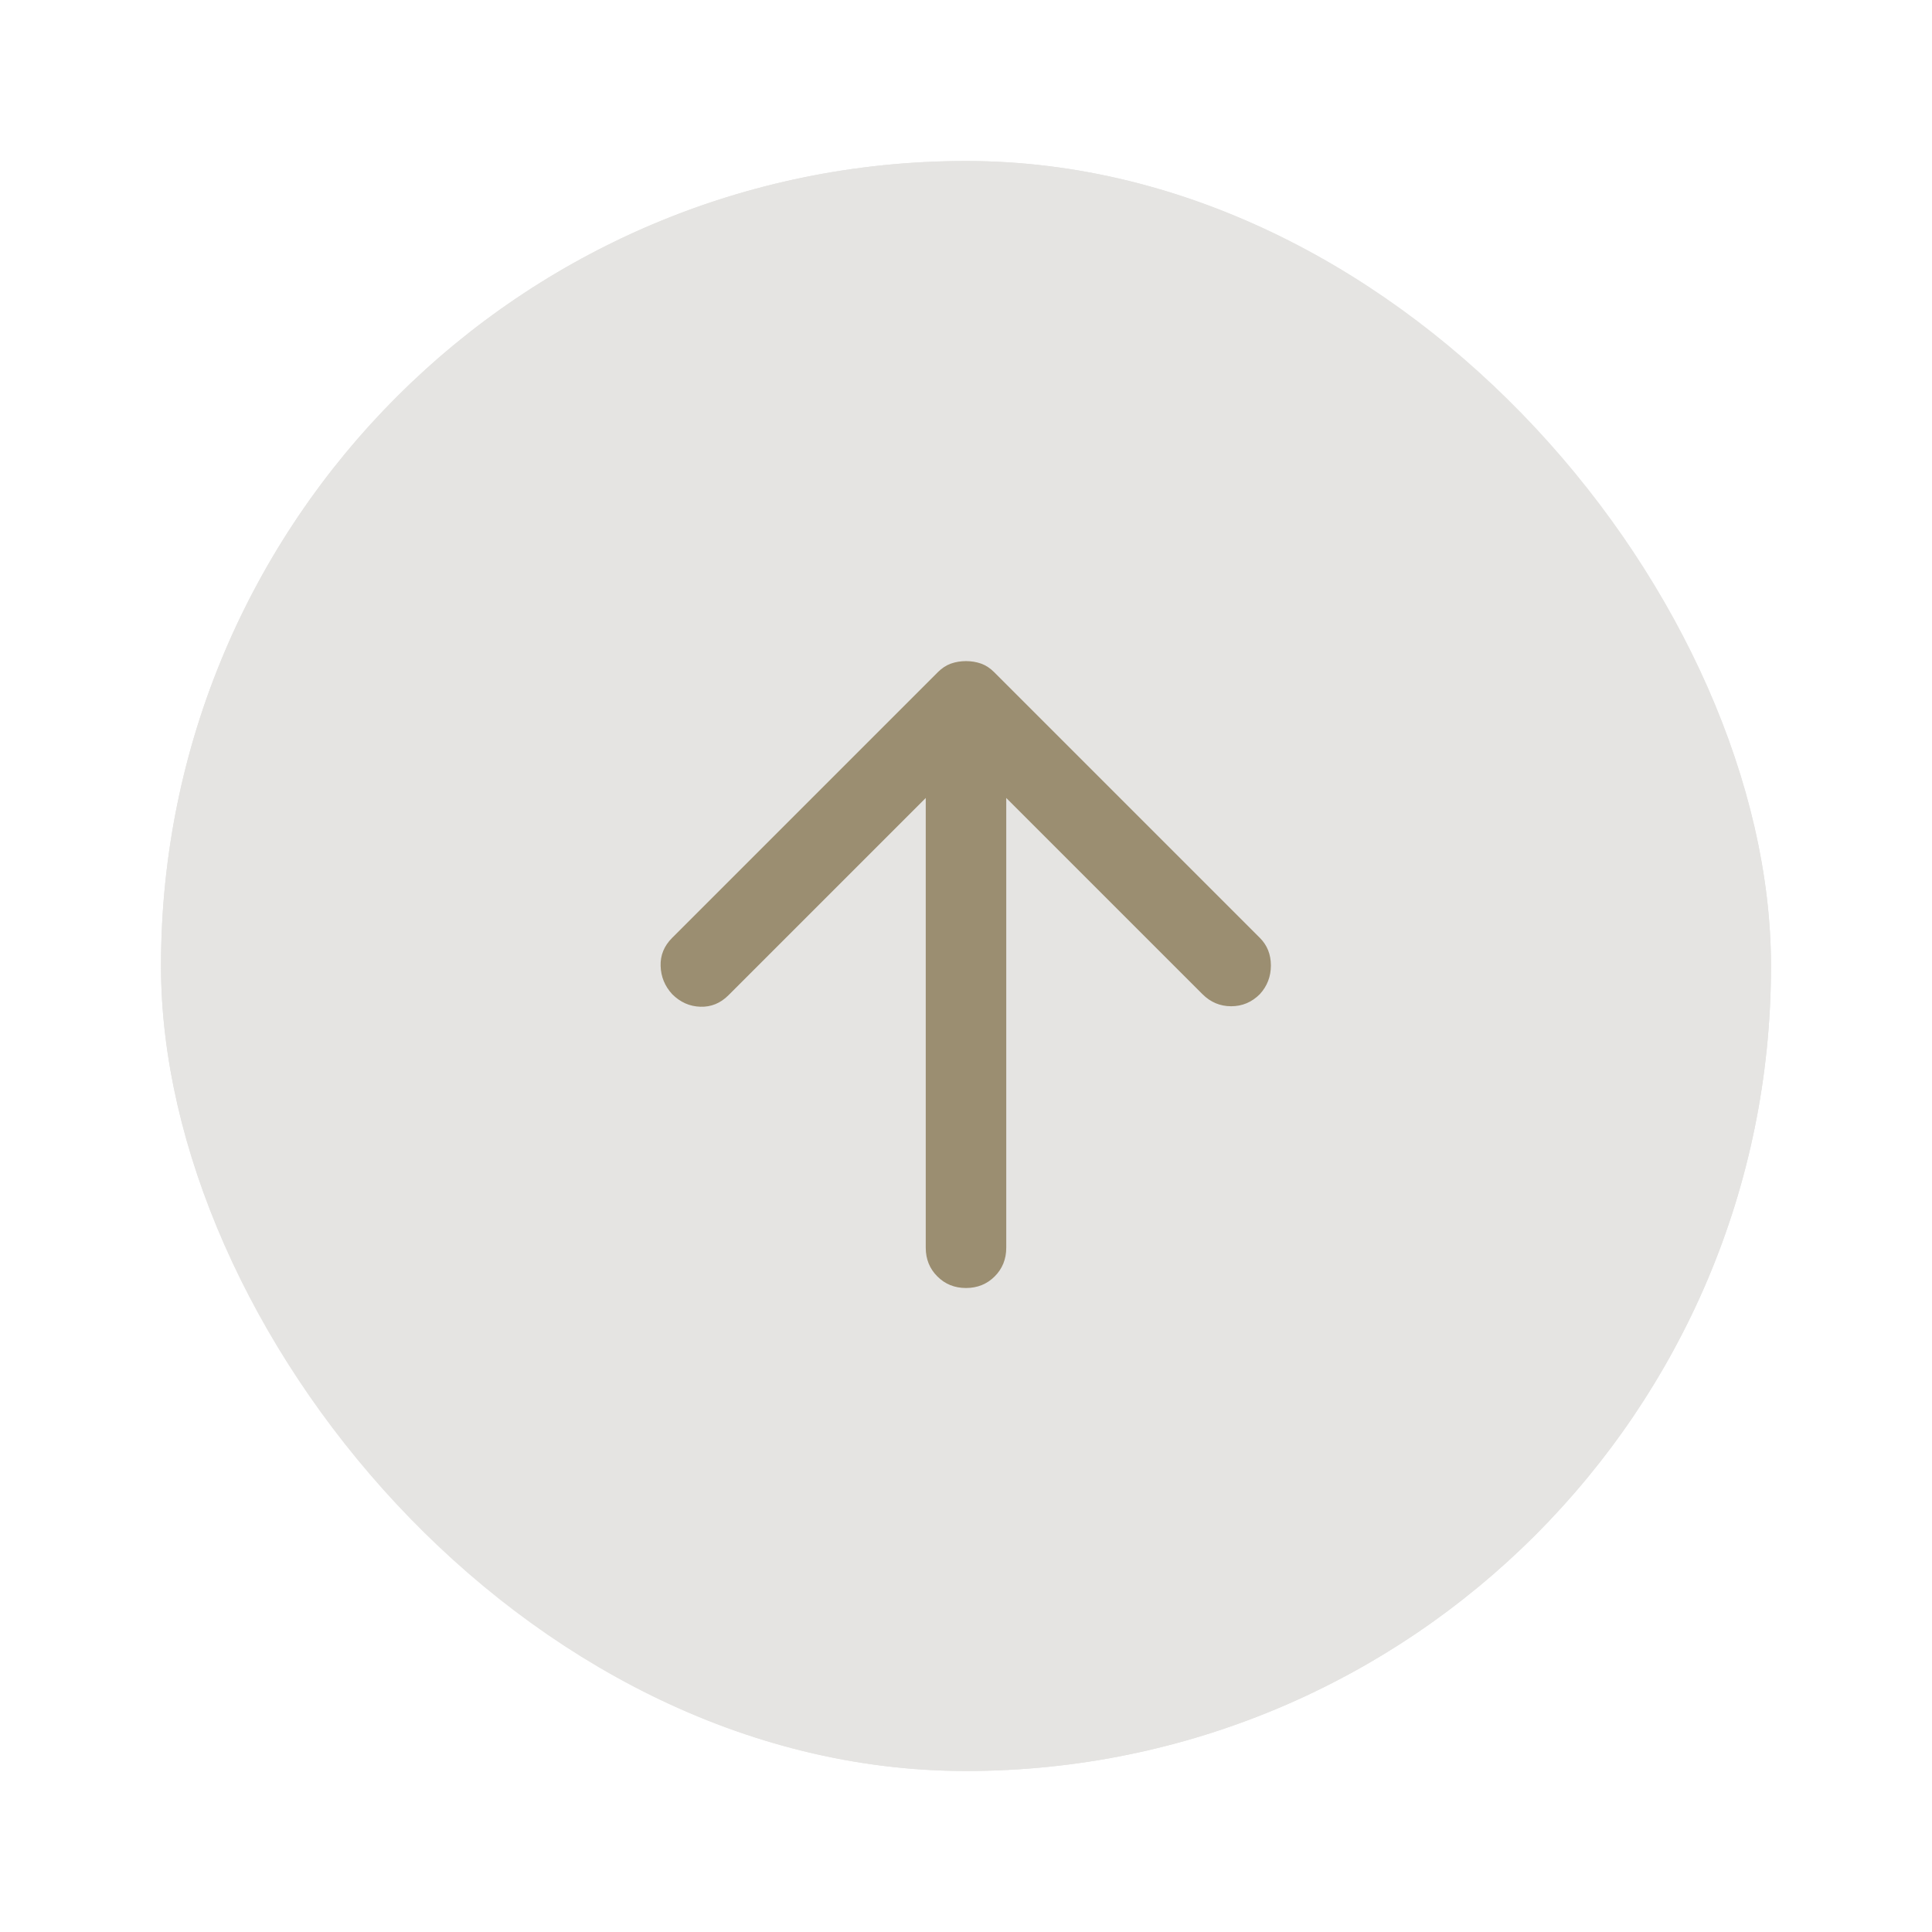 <svg width="48" height="48" viewBox="0 0 48 48" fill="none" xmlns="http://www.w3.org/2000/svg">
<g filter="url(#filter0_d_1011_1802)">
<rect x="4" y="4" width="40" height="40" rx="20" fill="#E5E4E2"/>
<rect x="4.5" y="4.5" width="39" height="39" rx="19.5" stroke="#E5E4E2"/>
<path d="M23 19.825L18.1 24.725C17.9 24.925 17.667 25.021 17.4 25.012C17.133 25.004 16.9 24.9 16.7 24.7C16.517 24.5 16.421 24.267 16.413 24C16.404 23.733 16.5 23.5 16.7 23.3L23.3 16.7C23.4 16.6 23.508 16.529 23.625 16.487C23.742 16.446 23.867 16.425 24 16.425C24.133 16.425 24.258 16.446 24.375 16.487C24.492 16.529 24.6 16.6 24.7 16.7L31.3 23.3C31.483 23.483 31.575 23.712 31.575 23.987C31.575 24.262 31.483 24.5 31.3 24.7C31.1 24.9 30.863 25 30.588 25C30.313 25 30.075 24.9 29.875 24.7L25 19.825V31C25 31.283 24.904 31.521 24.713 31.712C24.521 31.904 24.283 32 24 32C23.717 32 23.479 31.904 23.288 31.712C23.096 31.521 23 31.283 23 31V19.825Z" fill="#533800" fill-opacity="0.5"/>
</g>
<defs>
<filter id="filter0_d_1011_1802" x="0" y="0" width="48" height="48" filterUnits="userSpaceOnUse" color-interpolation-filters="sRGB">
<feFlood flood-opacity="0" result="BackgroundImageFix"/>
<feColorMatrix in="SourceAlpha" type="matrix" values="0 0 0 0 0 0 0 0 0 0 0 0 0 0 0 0 0 0 127 0" result="hardAlpha"/>
<feOffset/>
<feGaussianBlur stdDeviation="2"/>
<feComposite in2="hardAlpha" operator="out"/>
<feColorMatrix type="matrix" values="0 0 0 0 0 0 0 0 0 0 0 0 0 0 0 0 0 0 0.05 0"/>
<feBlend mode="normal" in2="BackgroundImageFix" result="effect1_dropShadow_1011_1802"/>
<feBlend mode="normal" in="SourceGraphic" in2="effect1_dropShadow_1011_1802" result="shape"/>
</filter>
</defs>
</svg>

